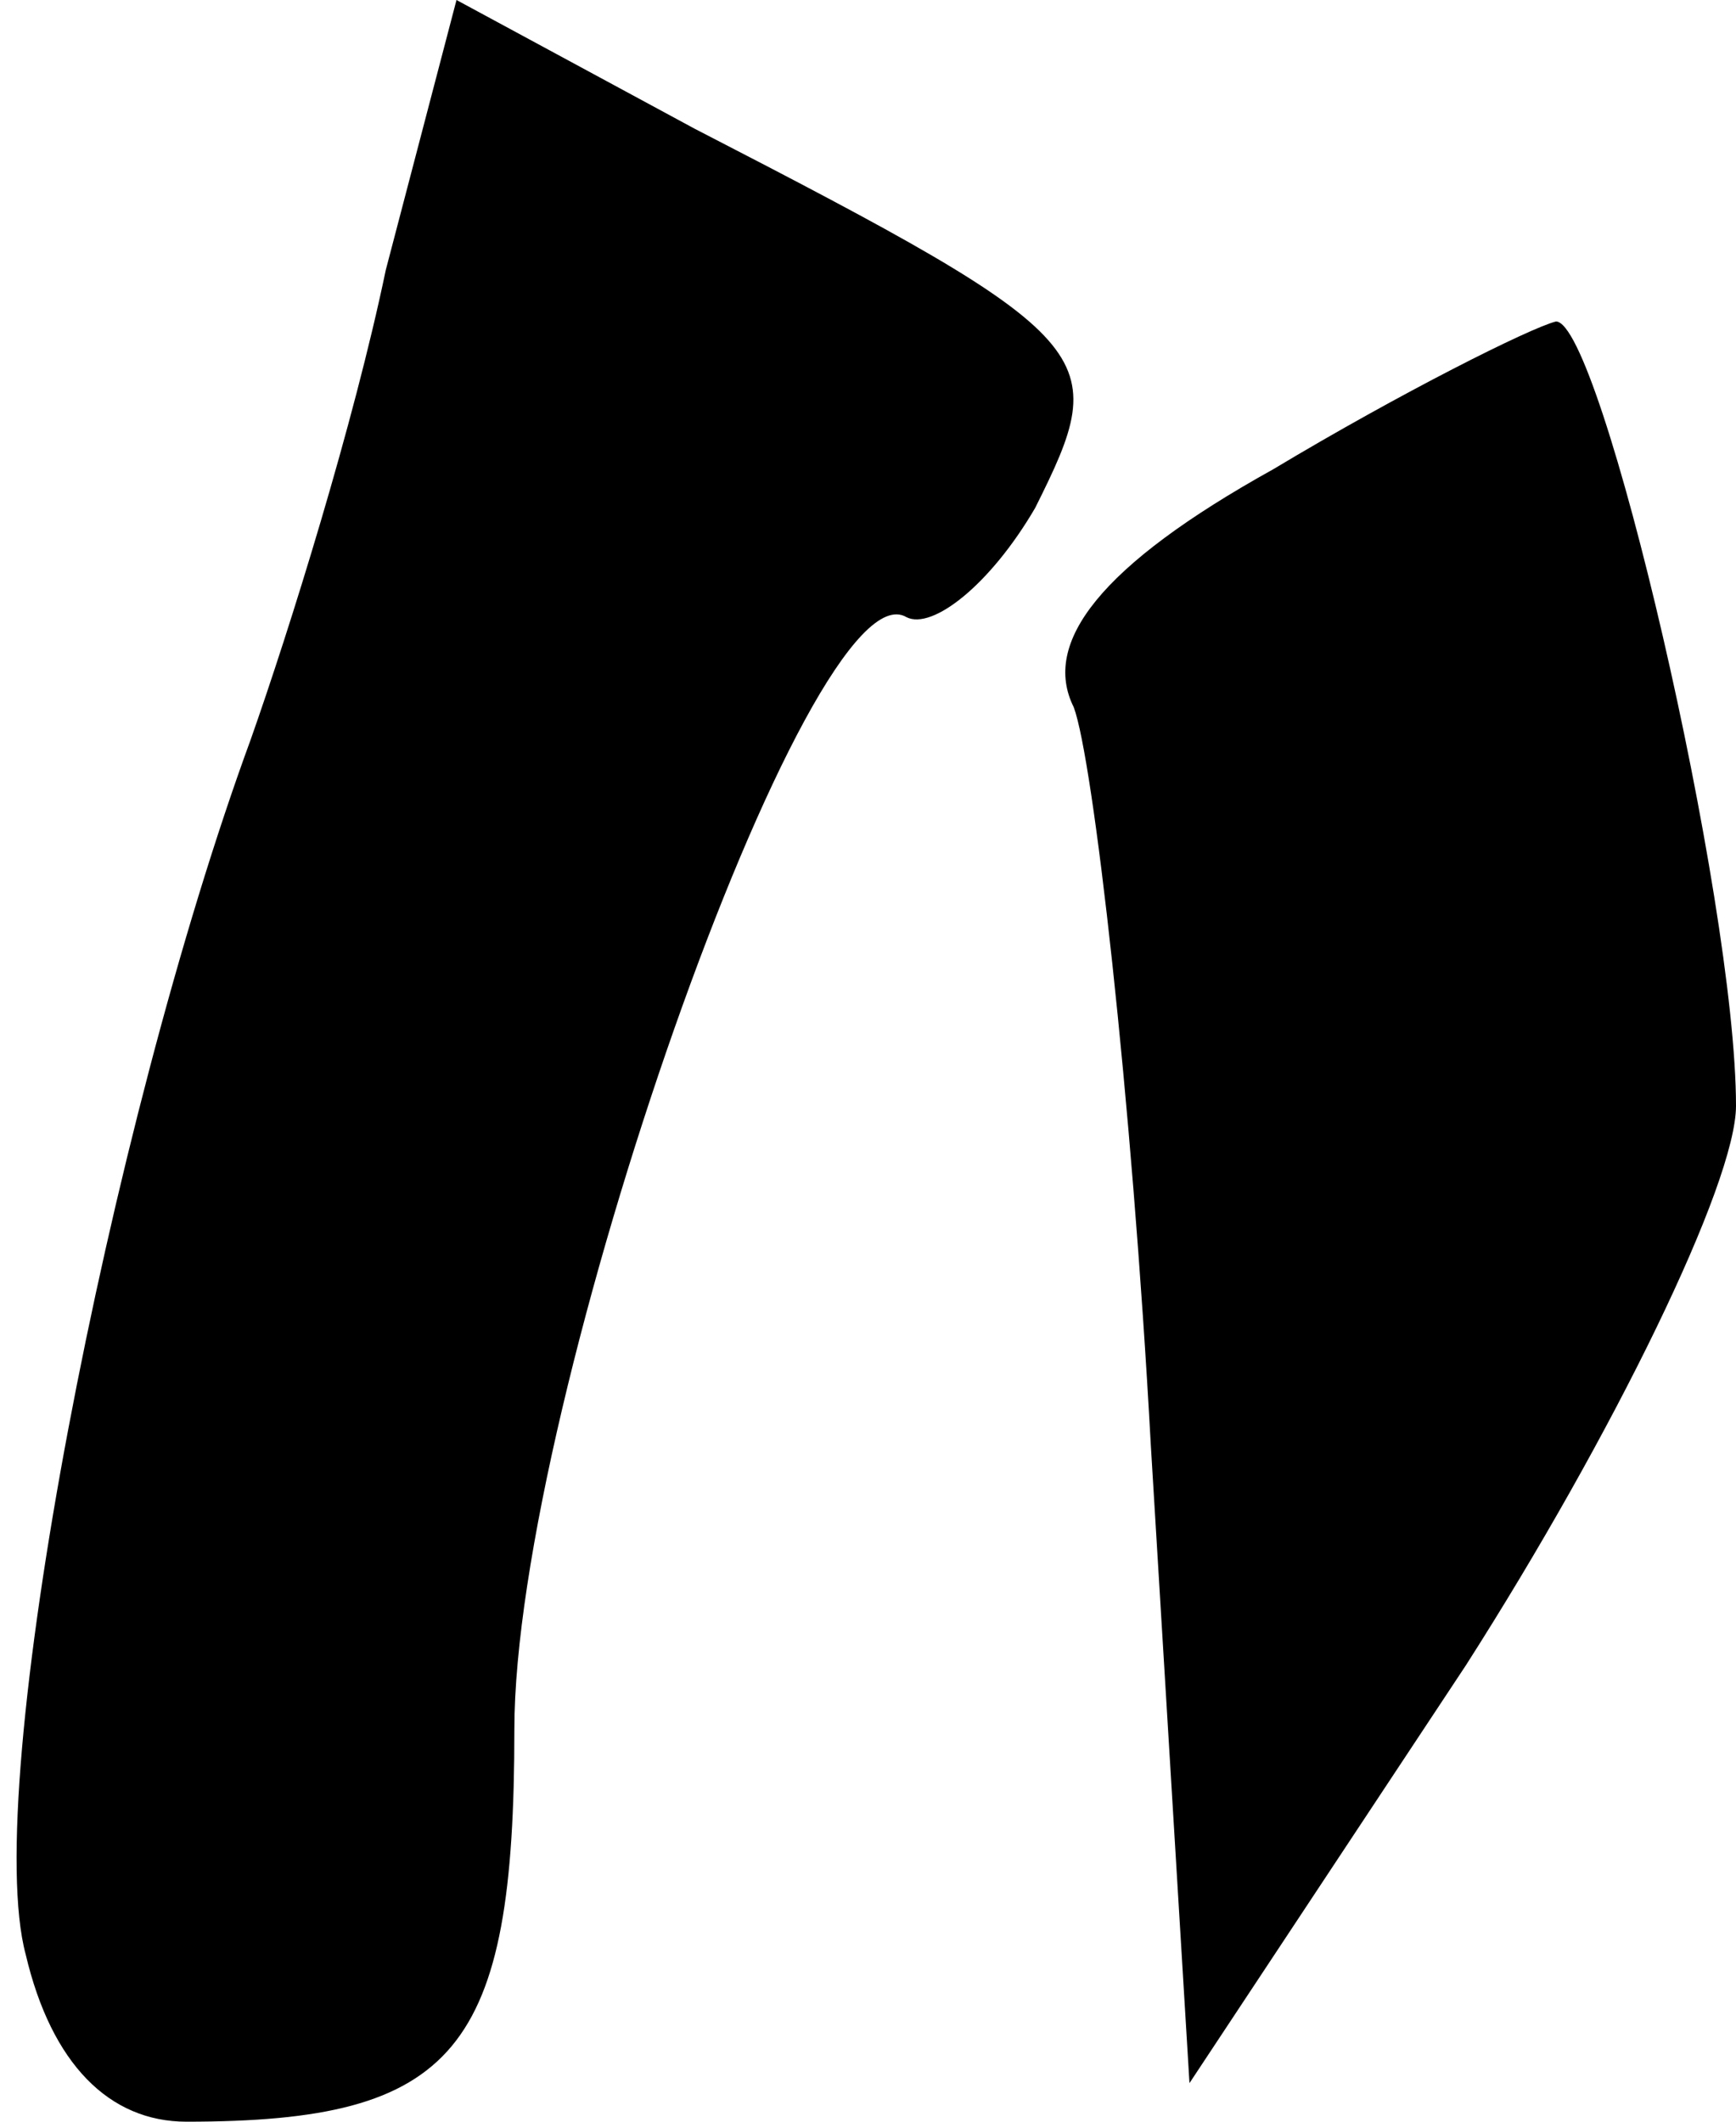 <?xml version="1.0" standalone="no"?>
<!DOCTYPE svg PUBLIC "-//W3C//DTD SVG 20010904//EN"
 "http://www.w3.org/TR/2001/REC-SVG-20010904/DTD/svg10.dtd">
<svg version="1.0" xmlns="http://www.w3.org/2000/svg"
 width="27pt" height="33pt" viewBox="0 0 27 33"
 preserveAspectRatio="xMidYMid meet">
<g transform="translate(0,33) scale(0.1,-0.1)"
fill="#000000" stroke="none">
<path fill="#000000" stroke="none" d="M60 288 c-5 -24 -15 -56 -21 -73 -22
-60 -42 -163 -35 -189 4 -17 13 -26 25 -26 42 0 51 11 51 61 0 51 46 182 61
173 4 -2 13 5 20 17 12 24 11 26 -53 59 l-37 20 -11 -42z"/>
<path fill="#000000" stroke="none" d="M198 257 c-27 -15 -36 -27 -31 -37 3
-8 9 -60 12 -115 l6 -99 43 65 c23 36 42 75 42 87 0 32 -21 122 -28 122 -4 -1
-24 -11 -44 -23z"/>
</g>
</svg>

